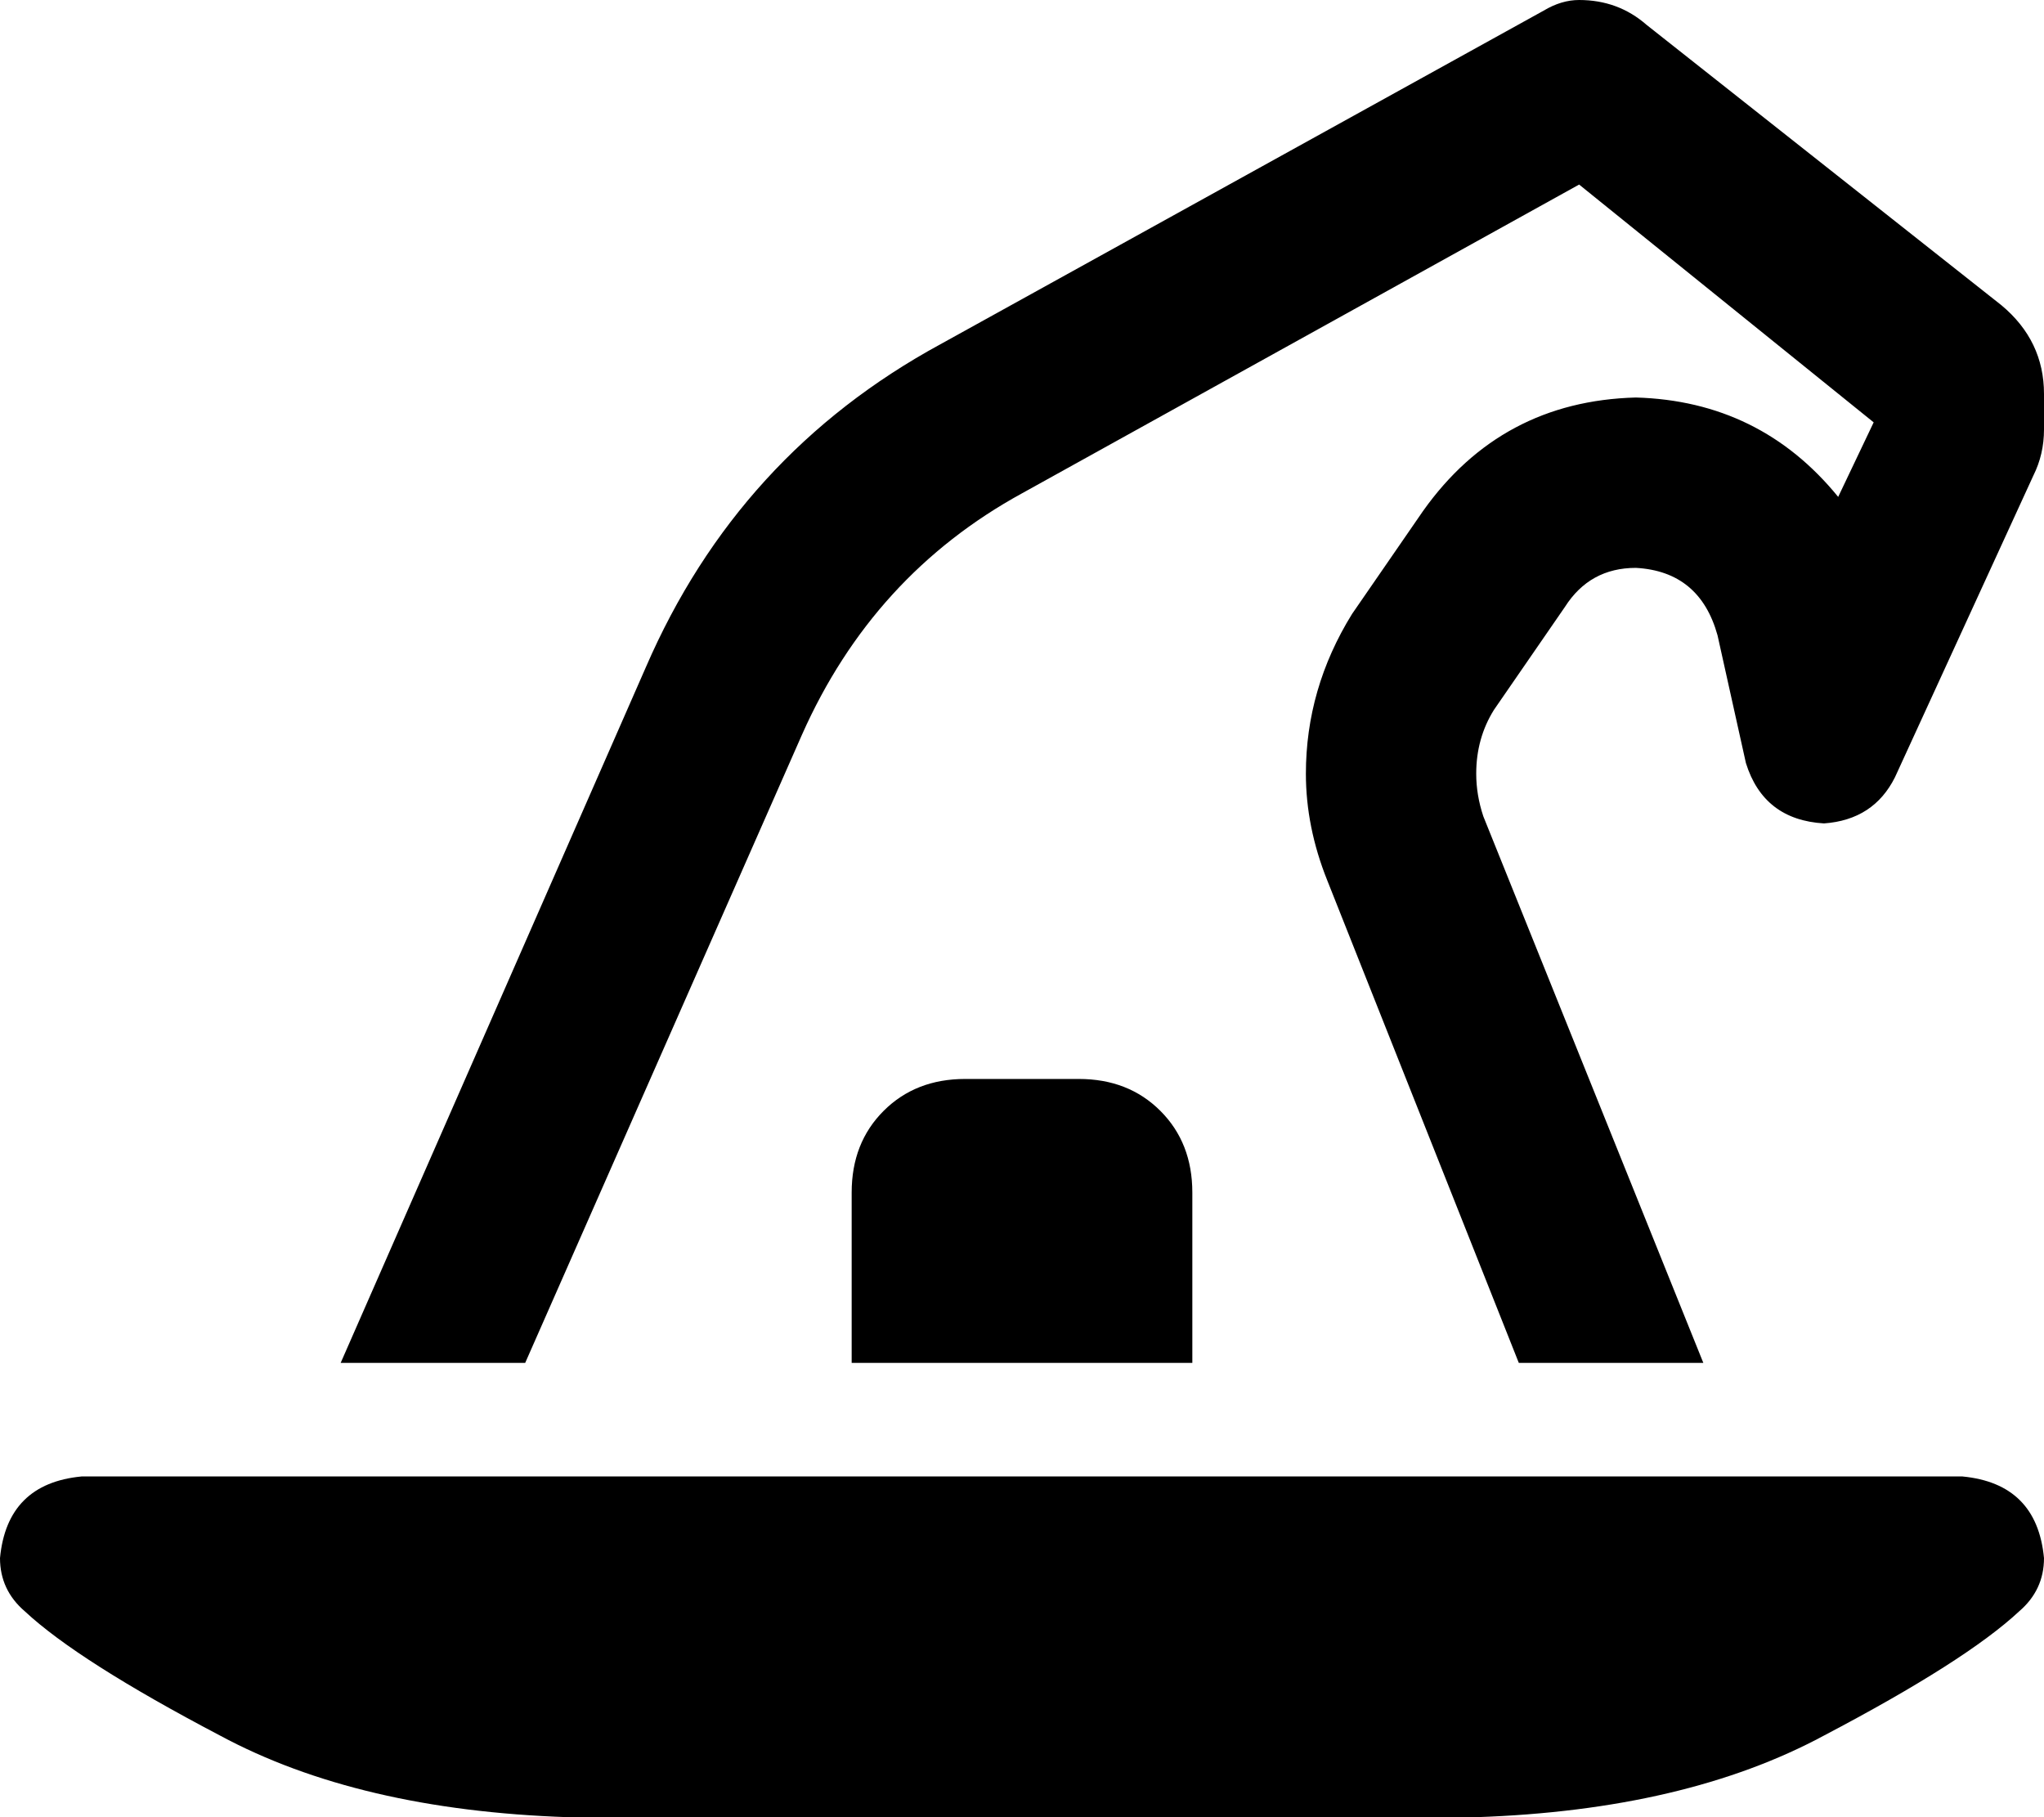 <svg xmlns="http://www.w3.org/2000/svg" viewBox="0 0 576 512">
  <path d="M 148 384 L 96 384 L 148 384 L 96 384 L 182 188 L 182 188 Q 208 128 265 97 L 435 3 L 435 3 Q 440 0 445 0 Q 456 0 464 7 L 564 86 L 564 86 Q 576 96 576 111 L 576 121 L 576 121 Q 576 128 573 134 L 534 219 L 534 219 Q 528 231 514 232 Q 497 231 492 215 L 484 179 L 484 179 Q 479 161 461 160 Q 448 160 441 171 L 421 200 L 421 200 Q 416 208 416 218 Q 416 224 418 230 L 480 384 L 480 384 L 428 384 L 428 384 L 374 248 L 374 248 Q 374 248 374 248 Q 374 248 374 248 Q 368 233 368 218 Q 368 194 381 173 L 401 144 L 401 144 Q 423 113 461 112 Q 496 113 518 140 L 528 119 L 528 119 L 445 52 L 445 52 L 288 139 L 288 139 Q 246 162 226 207 L 148 384 L 148 384 Z M 240 336 Q 240 322 249 313 L 249 313 L 249 313 Q 258 304 272 304 L 304 304 L 304 304 Q 318 304 327 313 Q 336 322 336 336 L 336 384 L 336 384 L 240 384 L 240 384 L 240 336 L 240 336 Z M 553 416 Q 574 418 576 439 Q 576 448 569 454 Q 554 468 514 489 Q 475 510 416 512 L 160 512 L 160 512 Q 101 510 62 489 Q 22 468 7 454 Q 0 448 0 439 Q 2 418 23 416 L 553 416 L 553 416 Z" />
</svg>